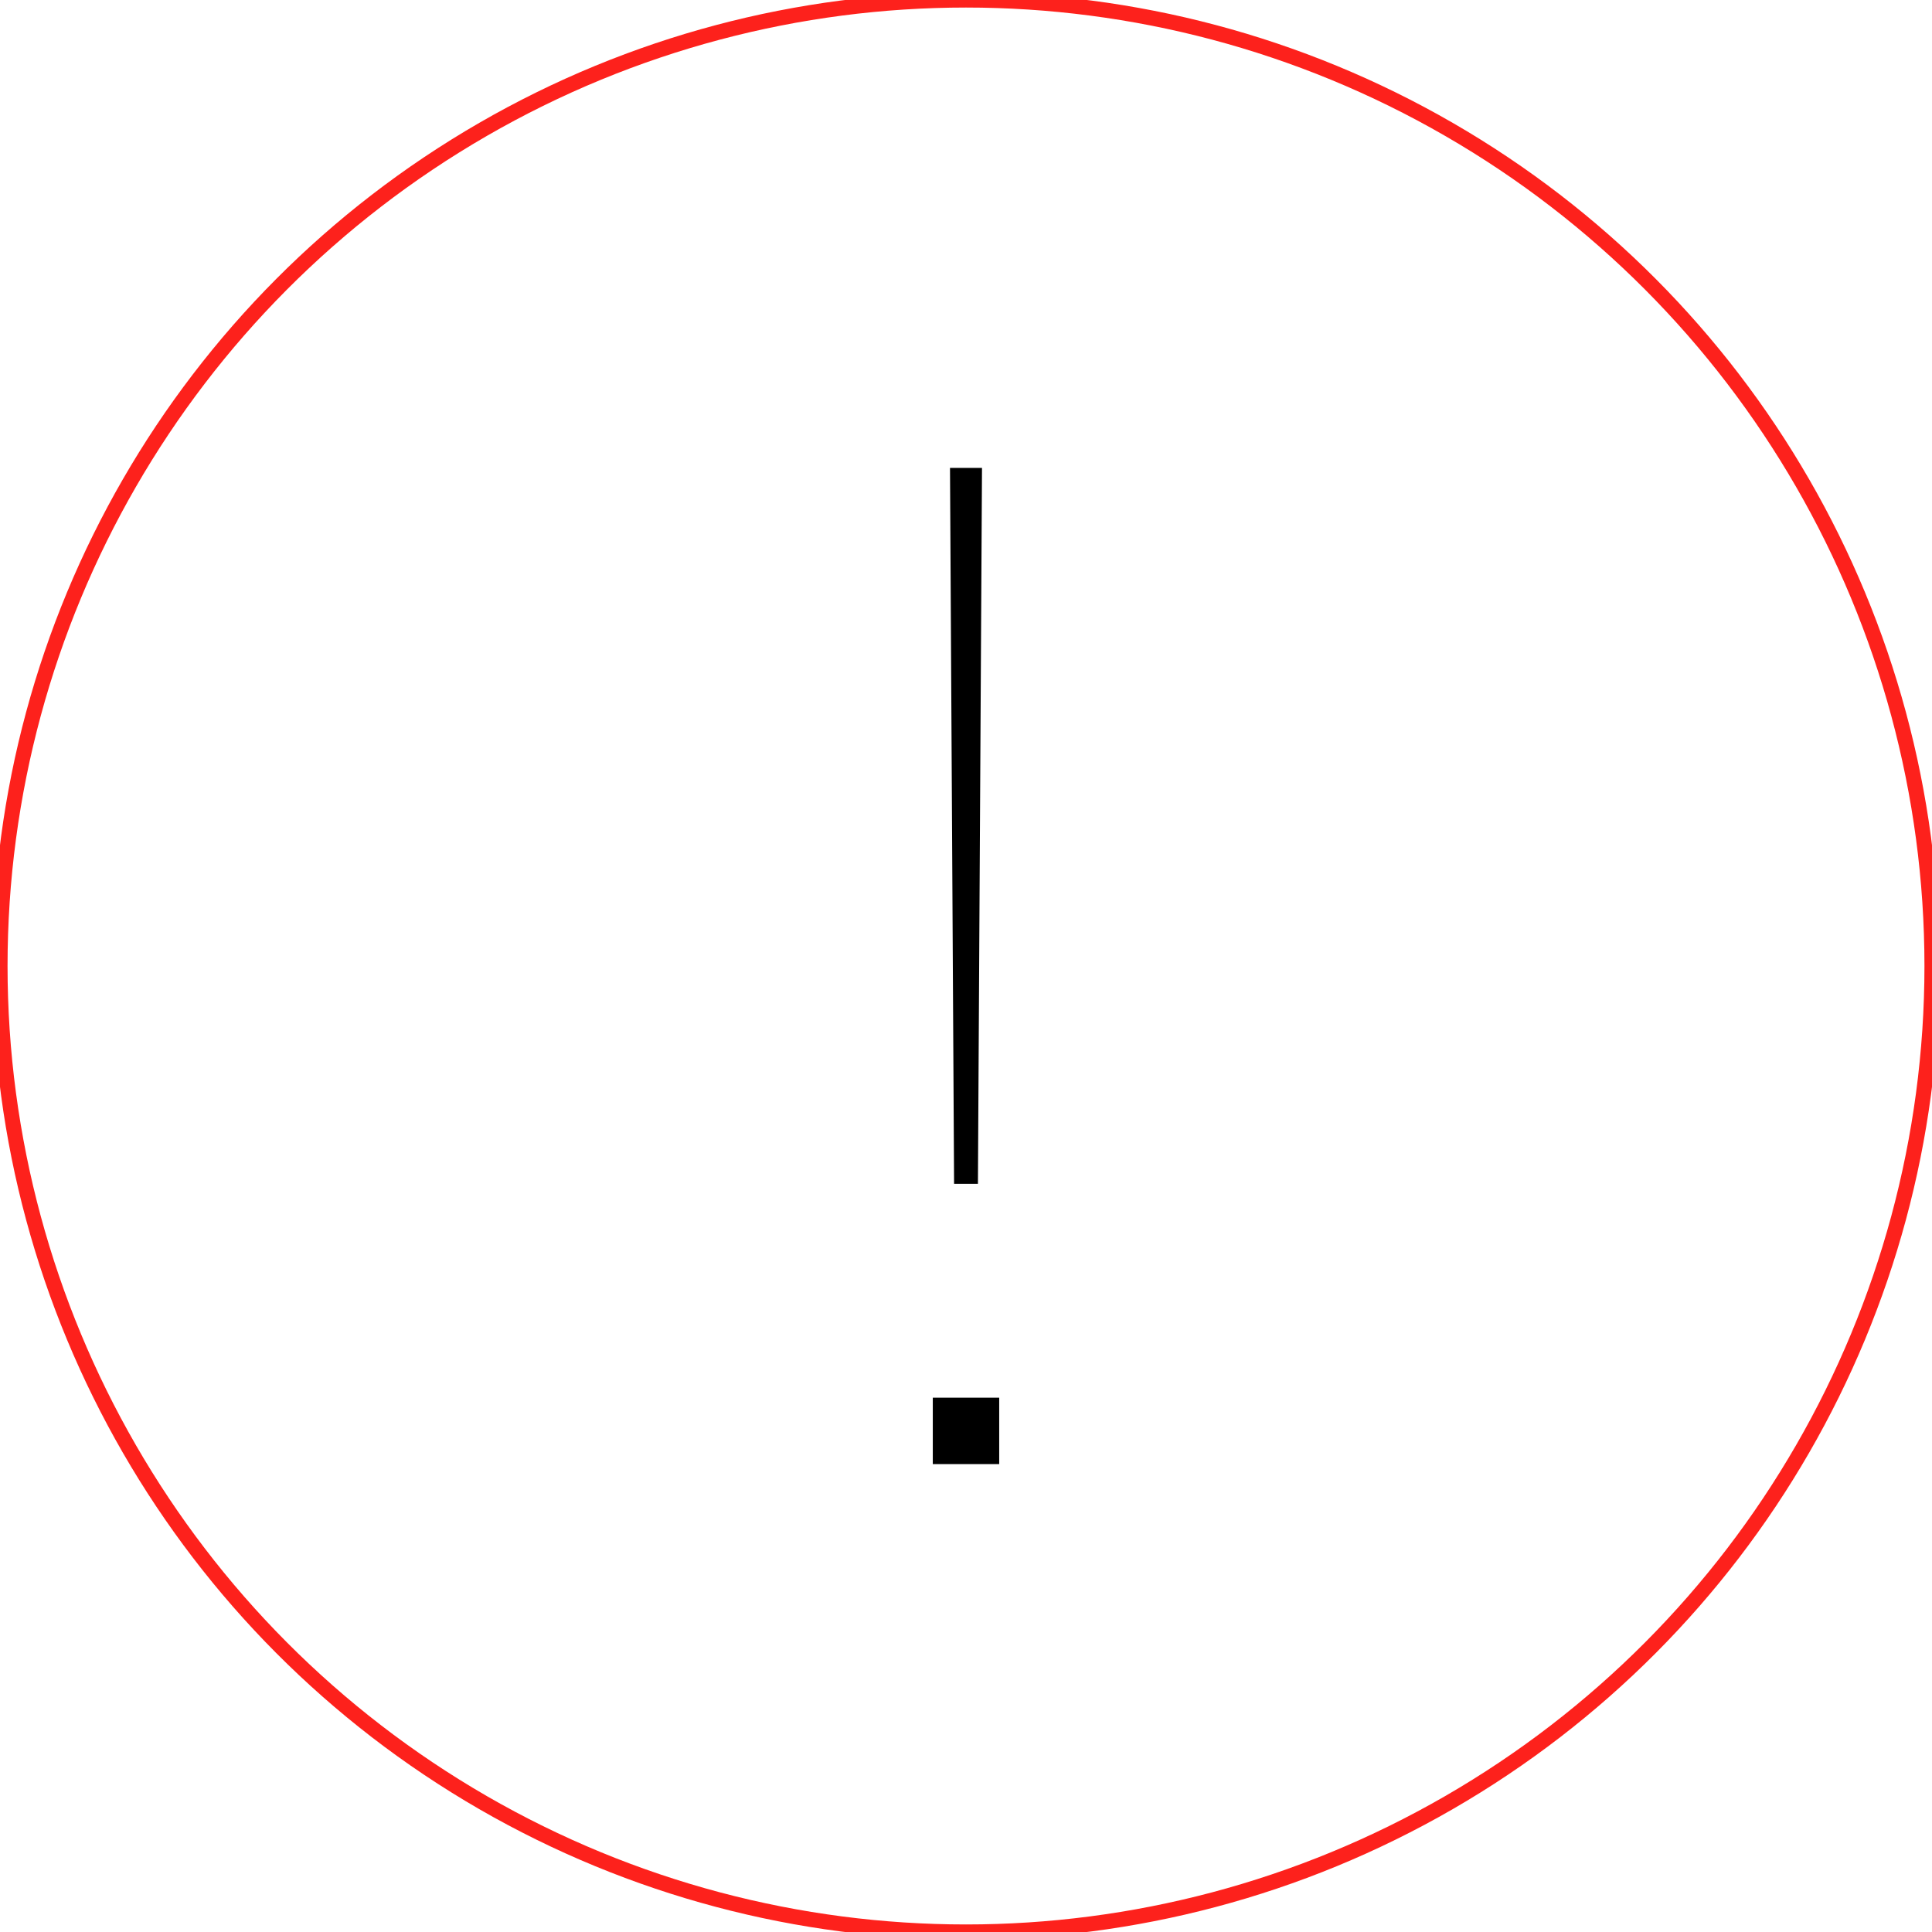 <svg id="图层_2" data-name="图层 2" xmlns="http://www.w3.org/2000/svg" viewBox="0 0 128 128"><defs><style>.cls-ouhiax6i{fill:none;}.cls-ouhiax6i,.cls-8f24i0mwaxssh0c{stroke:#fd211c;stroke-linejoin:round;}.cls-8f24i0mwaxssh0c{fill:#fd211c;}.cls-n9qj1iizttayaqo{opacity:0.16;}</style></defs><g id="运行水电厂"><circle class="cls-ouhiax6i" cx="64" cy="64" r="64"/><path class="cls-8axssh0c" d="M66.2,97H61.8V92.6h4.4ZM64.79,78.43H63.21L62.94,31h2.12Z"/><g class="cls-0ttayaqo"></g></g></svg>
